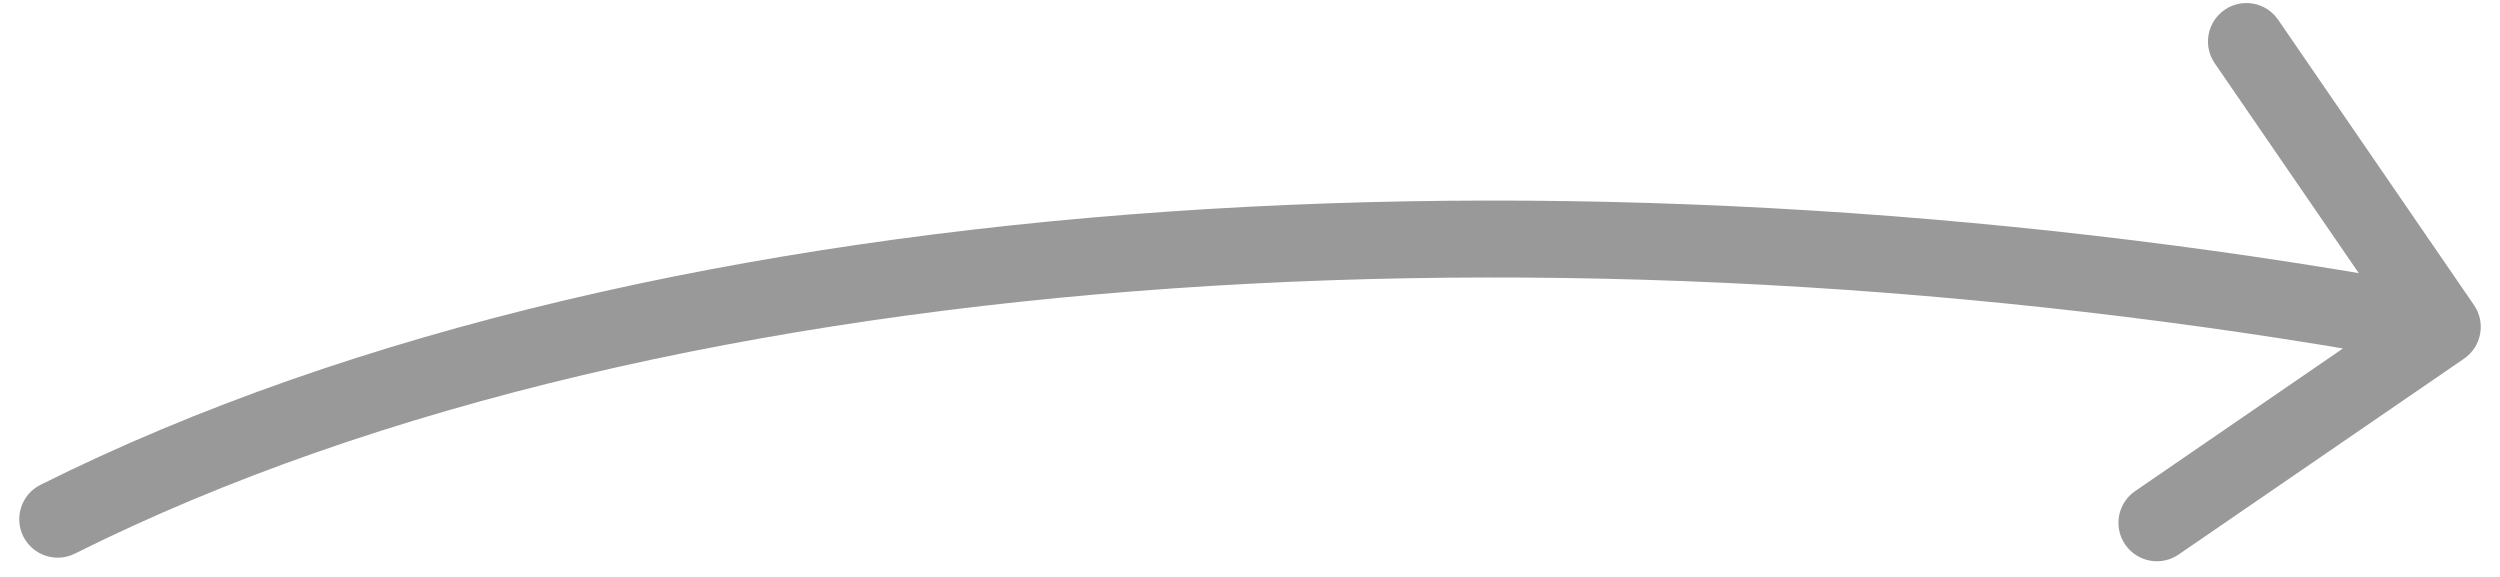 <svg width="65" height="15" viewBox="0 0 65 15" fill="none" xmlns="http://www.w3.org/2000/svg">
<path d="M1.053 12.605C0.559 12.852 0.359 13.453 0.606 13.947C0.853 14.441 1.453 14.641 1.947 14.394L1.053 12.605ZM64.066 9.325C64.521 9.012 64.637 8.39 64.325 7.934L59.232 0.514C58.919 0.058 58.297 -0.058 57.842 0.255C57.386 0.567 57.27 1.19 57.583 1.645L62.11 8.241L55.514 12.768C55.058 13.081 54.942 13.703 55.255 14.158C55.567 14.614 56.19 14.73 56.645 14.417L64.066 9.325ZM1.947 14.394C17.673 6.532 41.923 5.503 63.317 9.483L63.683 7.517C42.077 3.497 17.327 4.468 1.053 12.605L1.947 14.394Z" fill="black" fill-opacity="0.4"/>
</svg>

